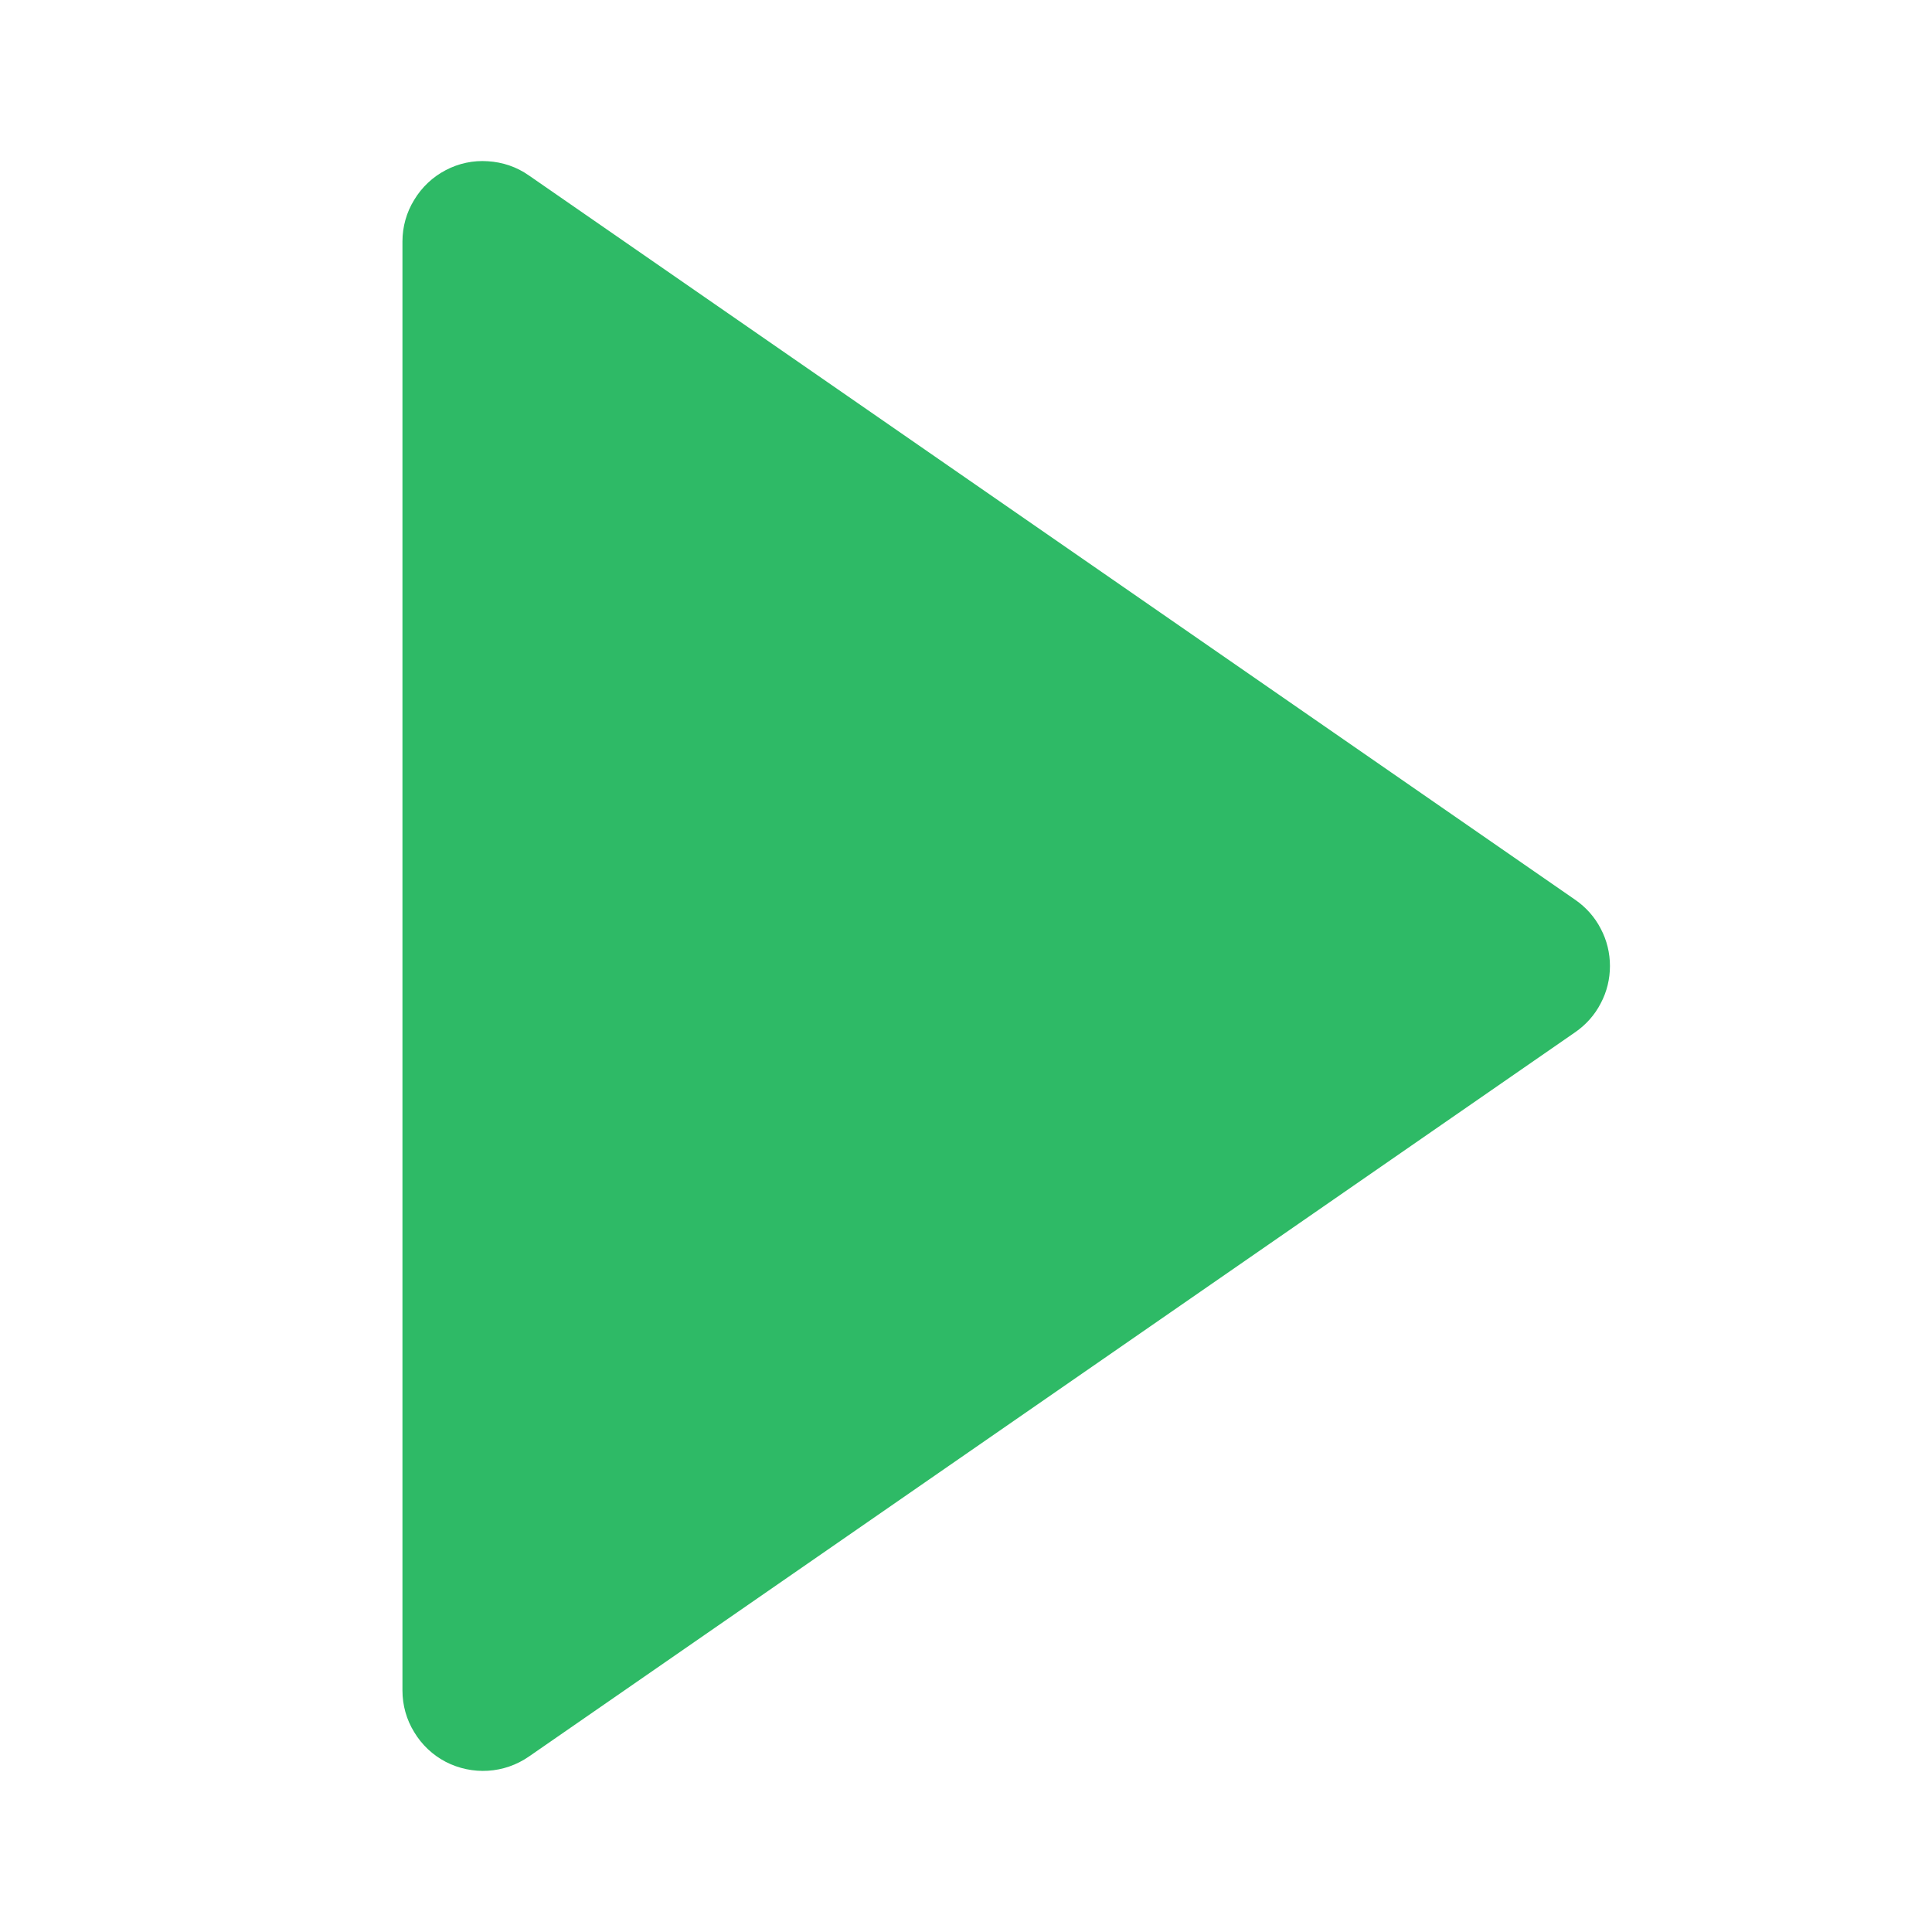 <svg width="13" height="13" viewBox="0 0 13 13" fill="none" xmlns="http://www.w3.org/2000/svg">
<path d="M2.999 11.855C3.086 11.9 3.185 11.921 3.283 11.915C3.382 11.909 3.477 11.876 3.558 11.82L10.6 6.945C10.672 6.895 10.731 6.829 10.771 6.751C10.812 6.674 10.833 6.588 10.833 6.5C10.833 6.412 10.812 6.326 10.771 6.249C10.731 6.171 10.672 6.105 10.6 6.055L3.558 1.18C3.477 1.123 3.382 1.091 3.283 1.085C3.185 1.078 3.086 1.099 2.999 1.145C2.911 1.191 2.838 1.26 2.787 1.345C2.735 1.429 2.708 1.526 2.708 1.625V11.375C2.708 11.474 2.735 11.571 2.787 11.655C2.838 11.74 2.911 11.809 2.999 11.855Z" fill="#2EBA66"/>
</svg>
